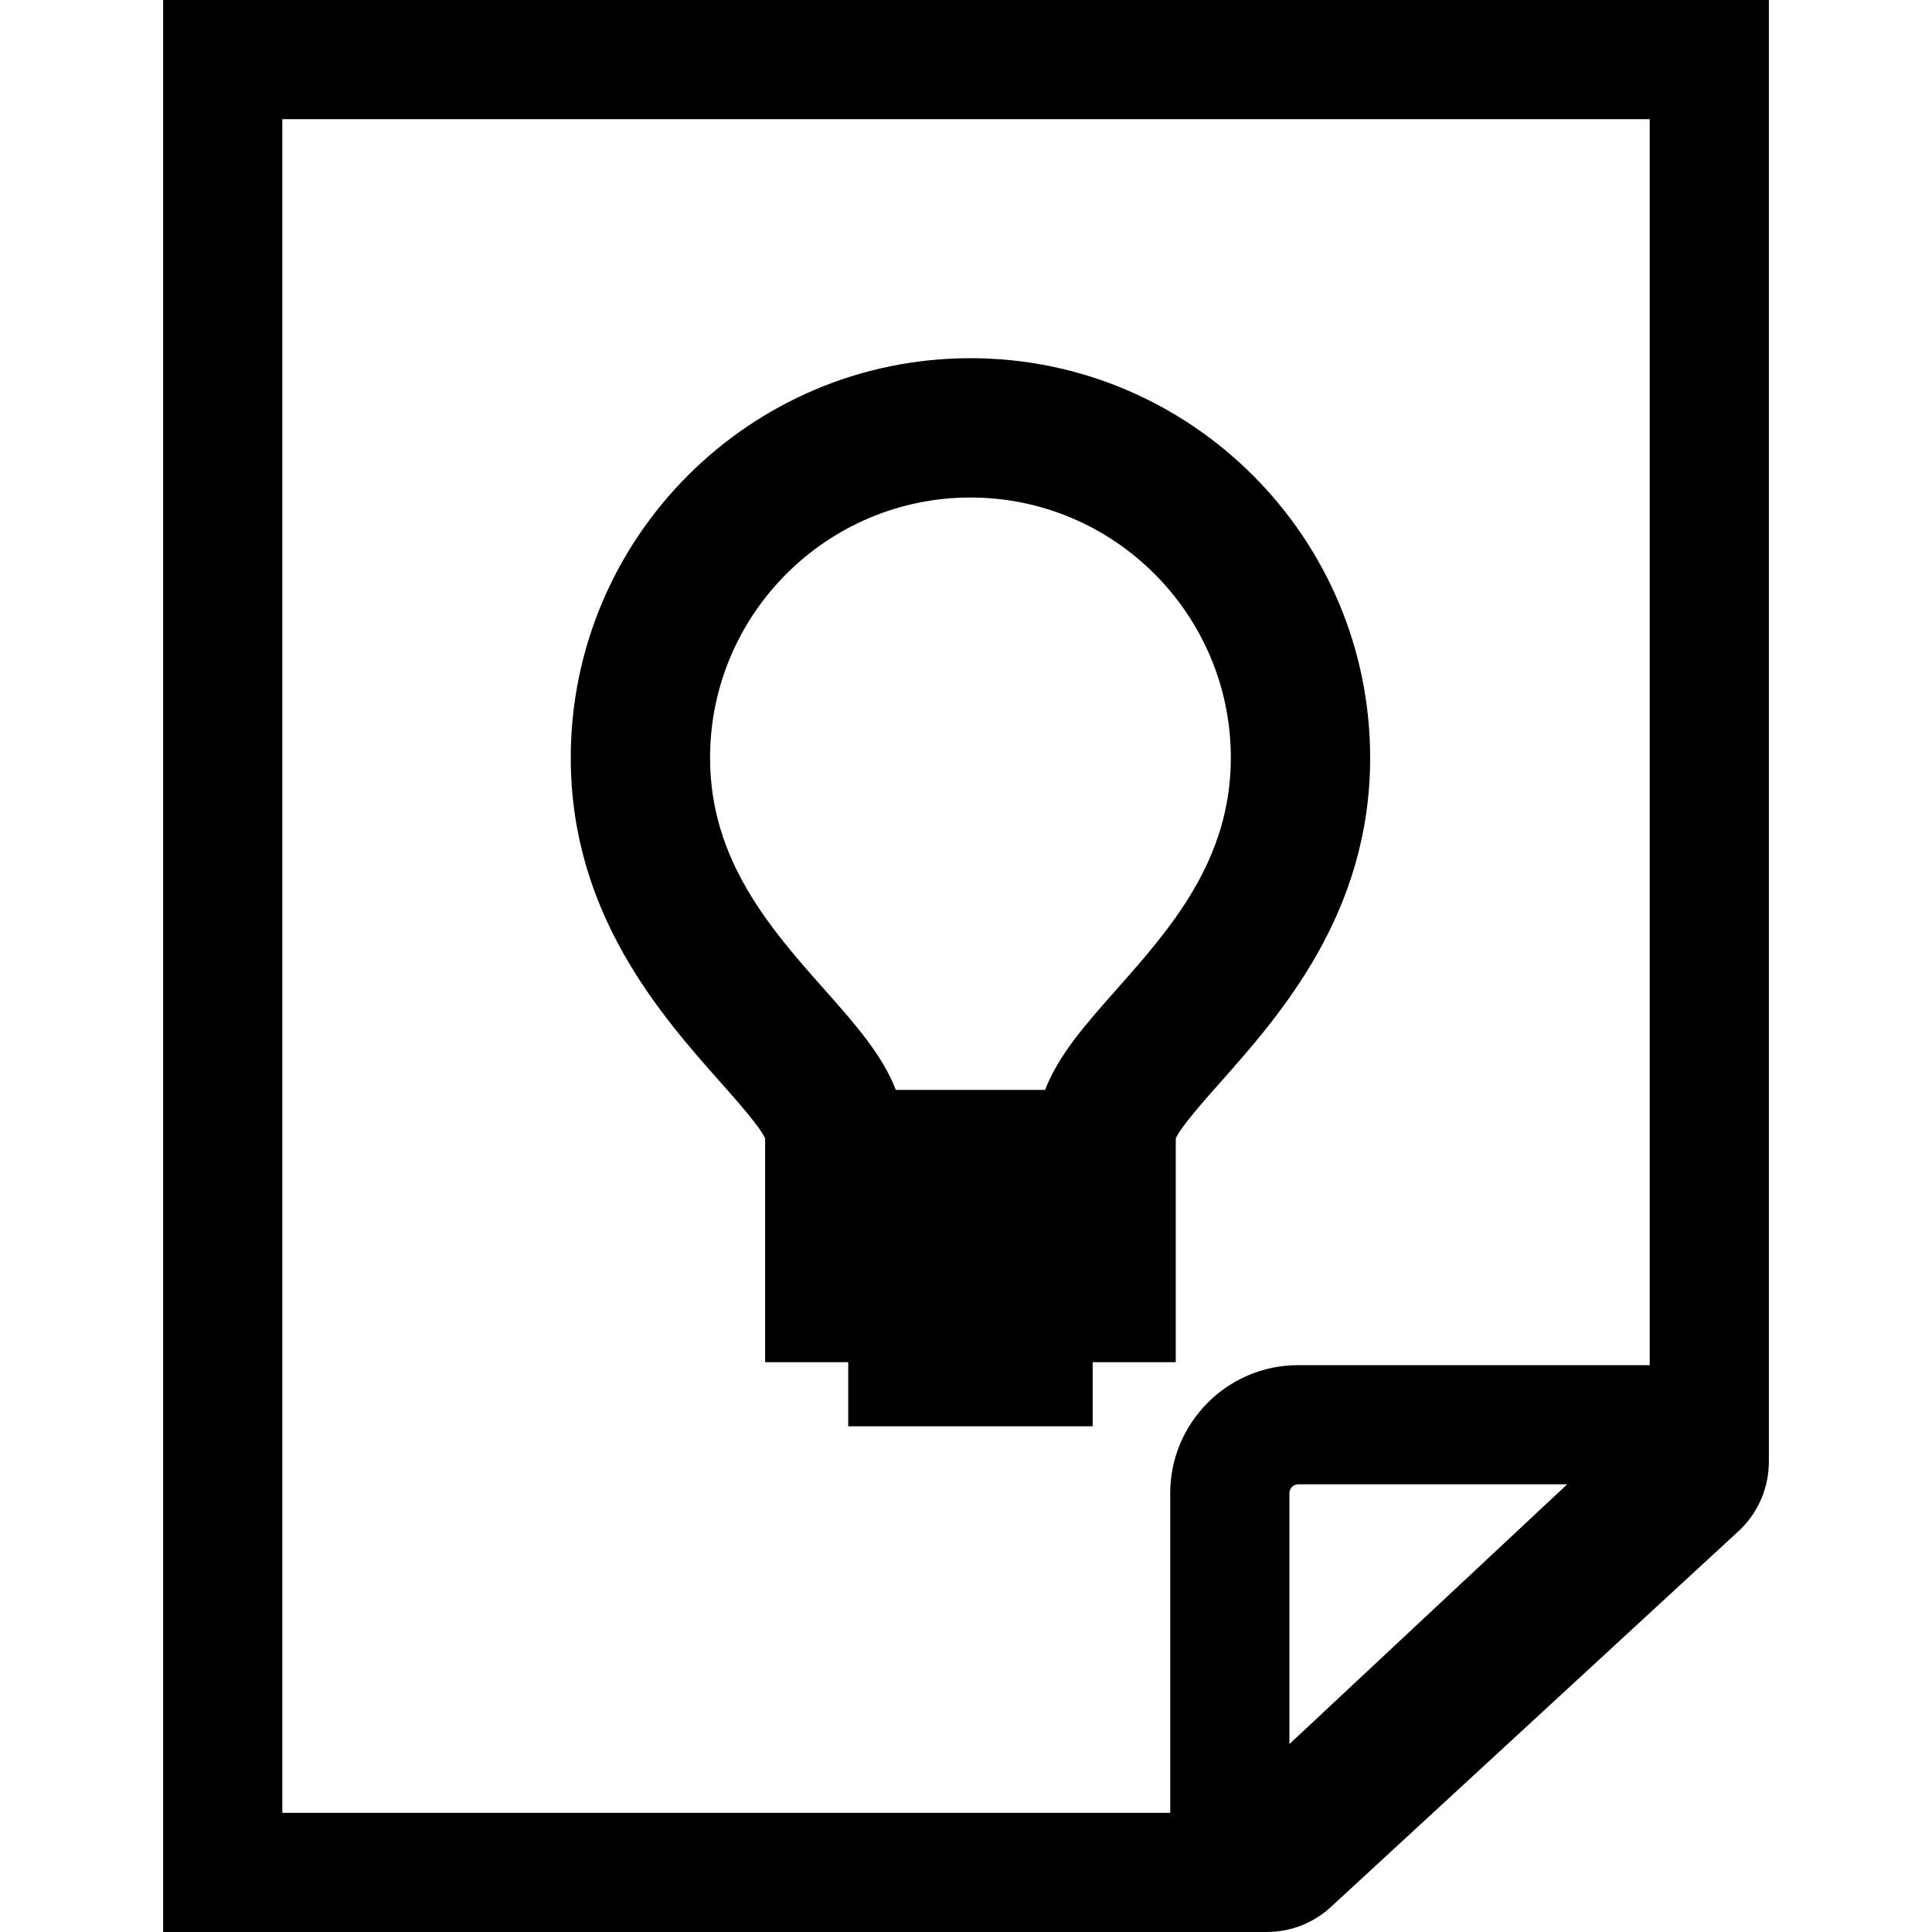 <?xml version="1.0" encoding="iso-8859-1"?>
<!-- Generator: Adobe Illustrator 18.0.0, SVG Export Plug-In . SVG Version: 6.00 Build 0)  -->
<!DOCTYPE svg PUBLIC "-//W3C//DTD SVG 1.1//EN" "http://www.w3.org/Graphics/SVG/1.1/DTD/svg11.dtd">
<svg version="1.1" id="Capa_1" xmlns="http://www.w3.org/2000/svg" xmlns:xlink="http://www.w3.org/1999/xlink" x="0px" y="0px"
	 viewBox="0 0 208.021 208.021" style="enable-background:new 0 0 208.021 208.021;" xml:space="preserve">
<path d="M17.566,208.021h118.803c2.689,0,5.221-1.025,7.145-2.893l43.747-40.331l0.185-0.178c1.941-1.939,3.01-4.518,3.01-7.262V0
	H17.566V208.021z M138.832,187.786v-27.014c0-0.525,0.425-0.954,0.946-0.954h28.966L138.832,187.786z M30.396,12.83h147.229v134.158
	h-37.848c-7.597,0-13.776,6.184-13.776,13.784v34.419H30.396V12.83z M126.597,122.572c0.543-1.233,2.995-4,4.809-6.045
	c6.419-7.241,16.12-18.185,16.12-34.925c0-23.729-19.306-43.035-43.036-43.035S61.454,57.873,61.454,81.603
	c0,16.74,9.701,27.684,16.12,34.925c1.813,2.045,4.266,4.812,4.809,6.045v24.093h8.947v6.902h26.32v-6.902h8.947V122.572z
	 M112.528,117.349H96.452c-1.438-3.749-4.383-7.084-7.653-10.772c-5.786-6.527-12.345-13.925-12.345-24.974
	c0-15.459,12.577-28.035,28.036-28.035s28.036,12.576,28.036,28.035c0,11.049-6.559,18.446-12.345,24.974
	C116.911,110.265,113.965,113.6,112.528,117.349z"/>
<g>
</g>
<g>
</g>
<g>
</g>
<g>
</g>
<g>
</g>
<g>
</g>
<g>
</g>
<g>
</g>
<g>
</g>
<g>
</g>
<g>
</g>
<g>
</g>
<g>
</g>
<g>
</g>
<g>
</g>
</svg>
